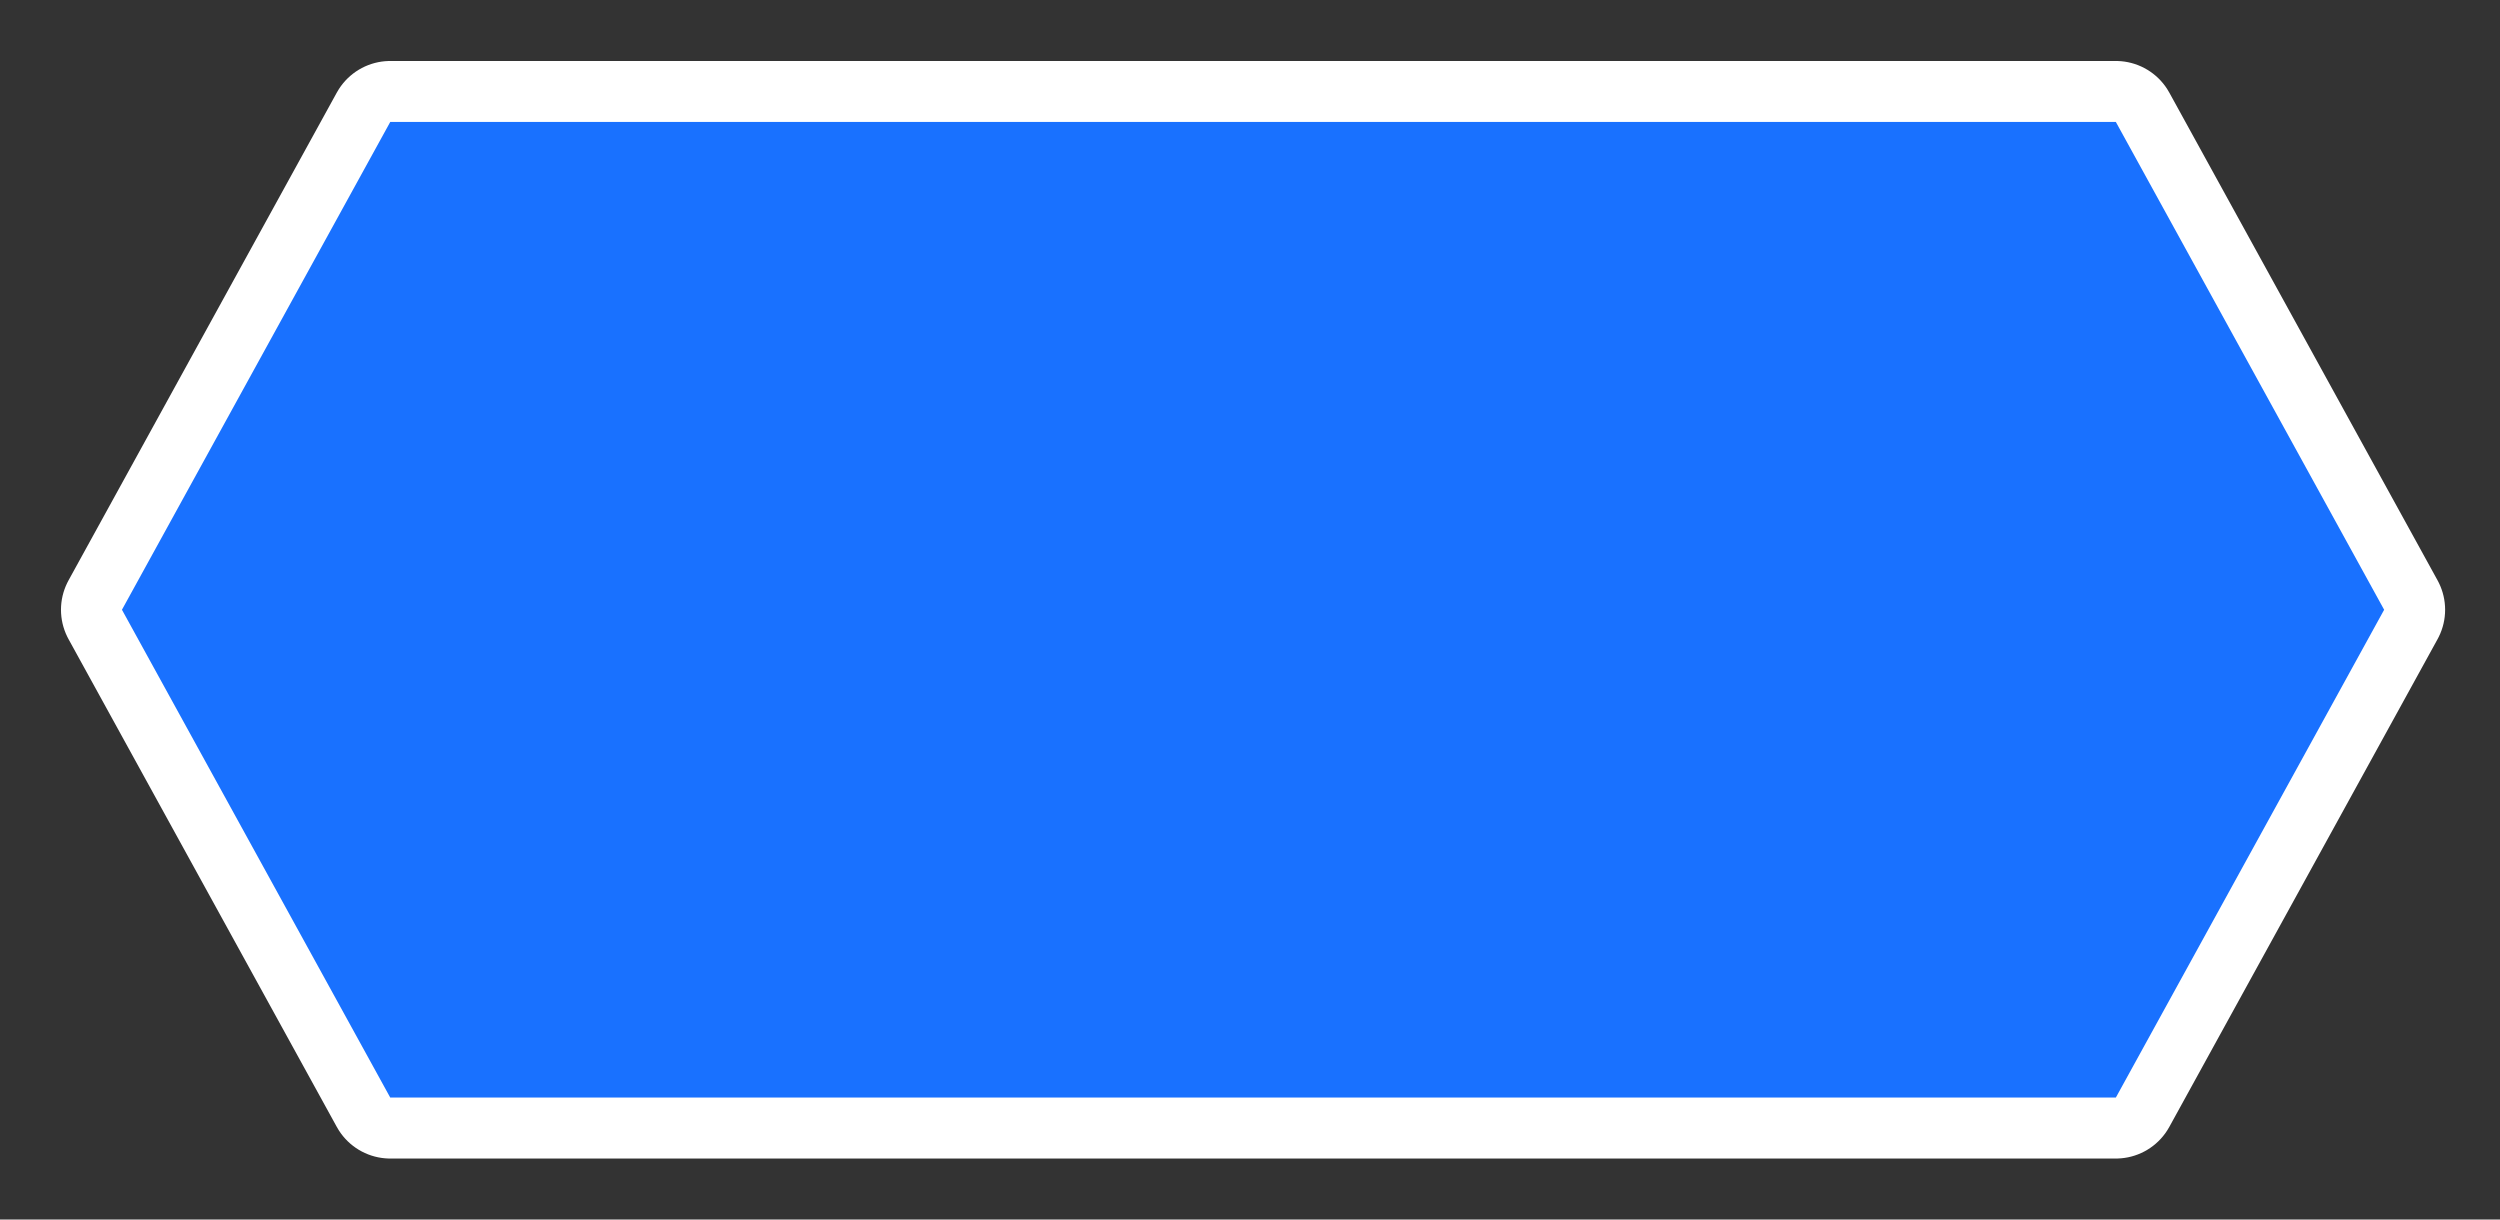 <?xml version="1.0" encoding="utf-8"?>
<!-- Generator: Adobe Illustrator 24.1.0, SVG Export Plug-In . SVG Version: 6.00 Build 0)  -->
<svg version="1.1" id="レイヤー_1" xmlns="http://www.w3.org/2000/svg" xmlns:xlink="http://www.w3.org/1999/xlink" x="0px"
	 y="0px" viewBox="0 0 41 20" style="enable-background:new 0 0 41 20;" xml:space="preserve">
<rect x="0" y="0" width="41" height="20" fill="#333333" stroke="none"/>
<style type="text/css">
	.st0{fill:none;}
	.st1{fill:#1064EC;stroke:#FFFFFF;stroke-width:2;stroke-linejoin:round;}
	.st2{fill:#1971FF;}
</style>
<rect class="st0" width="41" height="20"/>
<path class="st1" d="M6.4,2h28.3l4.4,8l-4.4,8H6.4L2,10L6.4,2z"/>
<path class="st2" d="M6.4,2h28.3l4.4,8l-4.4,8H6.4L2,10L6.4,2z"/>
</svg>
